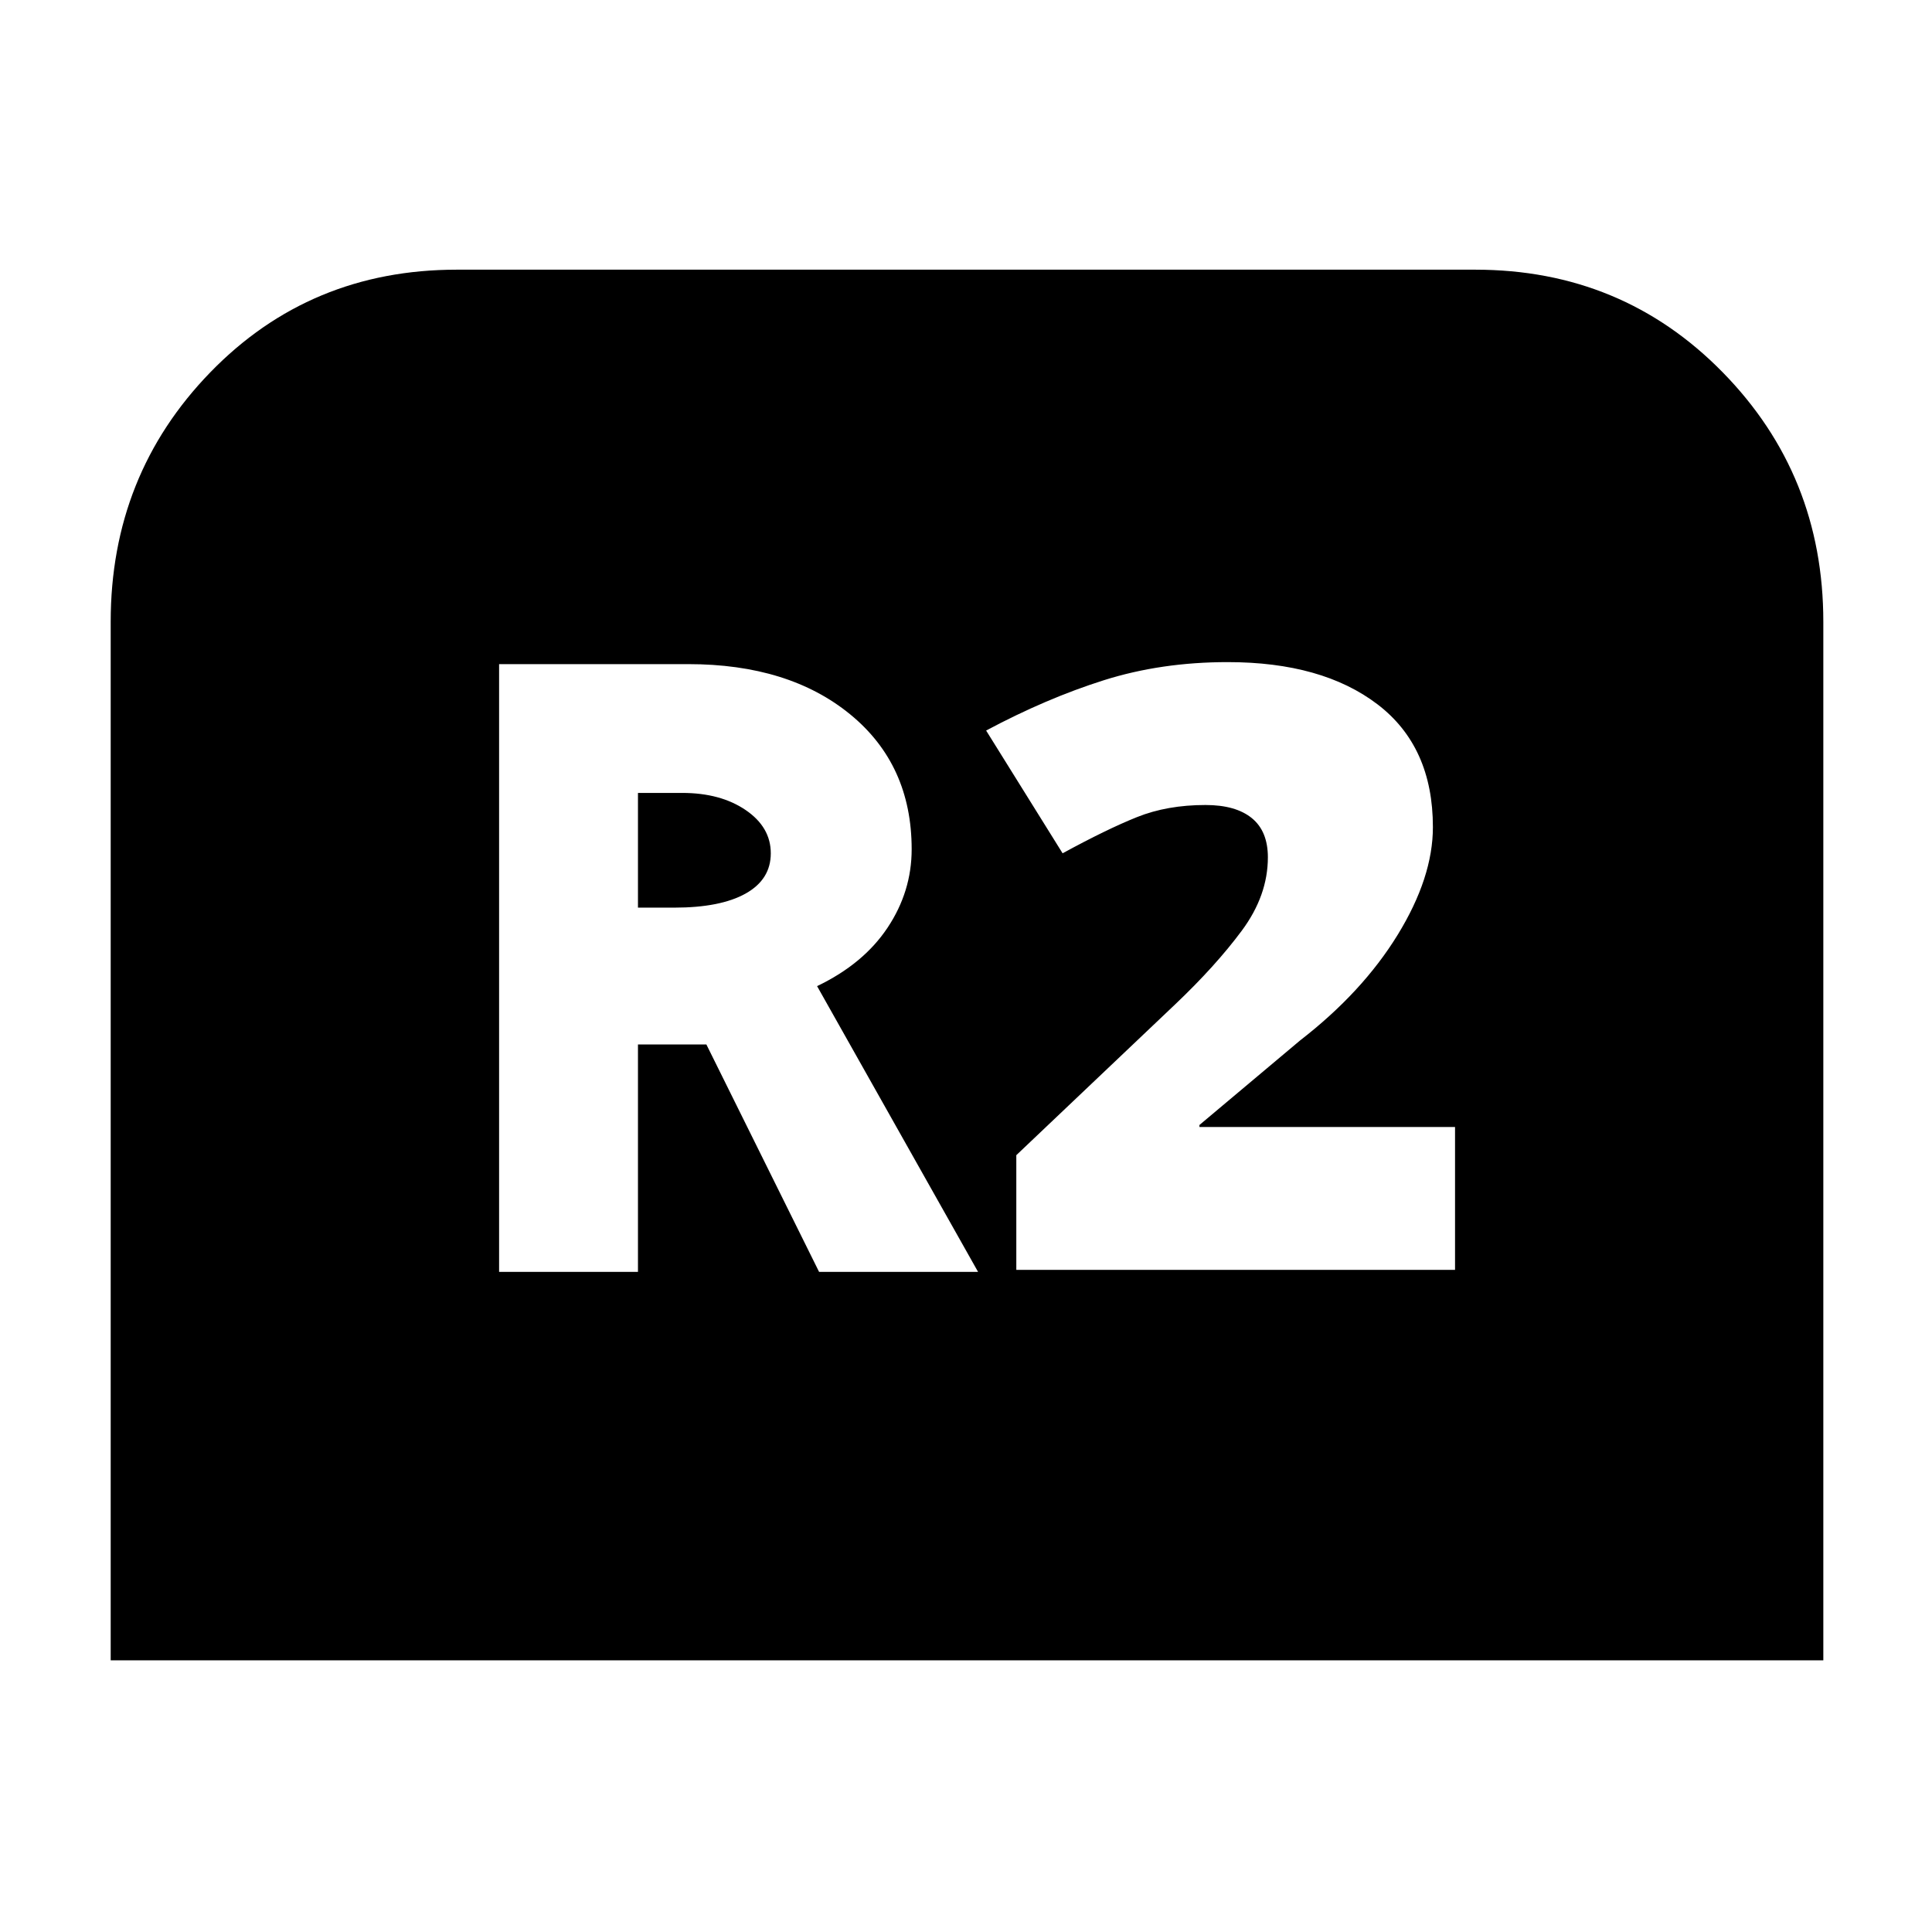 <svg xmlns="http://www.w3.org/2000/svg" height="48" viewBox="0 -960 960 960" width="48"><path d="M55-135v-516q0-73 49.5-124T227-826h506q73 0 123 51t50 124v516H55Zm193-193h69v-113h34l56 113h79l-80-142q23-11 35-29t12-39q0-42-30.5-67T342-630h-94v302Zm69-181v-57h22q19 0 31.5 8.5T383-536q0 13-12.5 20t-35.5 7h-18Zm188 180h218v-71H596v-1l50-42q31-24 48.5-52.5T712-549q0-40-27.5-61T610-631q-33 0-61.5 9T490-597l38 61q22-12 37-18t34-6q15 0 23 6.5t8 19.5q0 19-13 36.5T584-461l-79 75v57Z"/></svg>